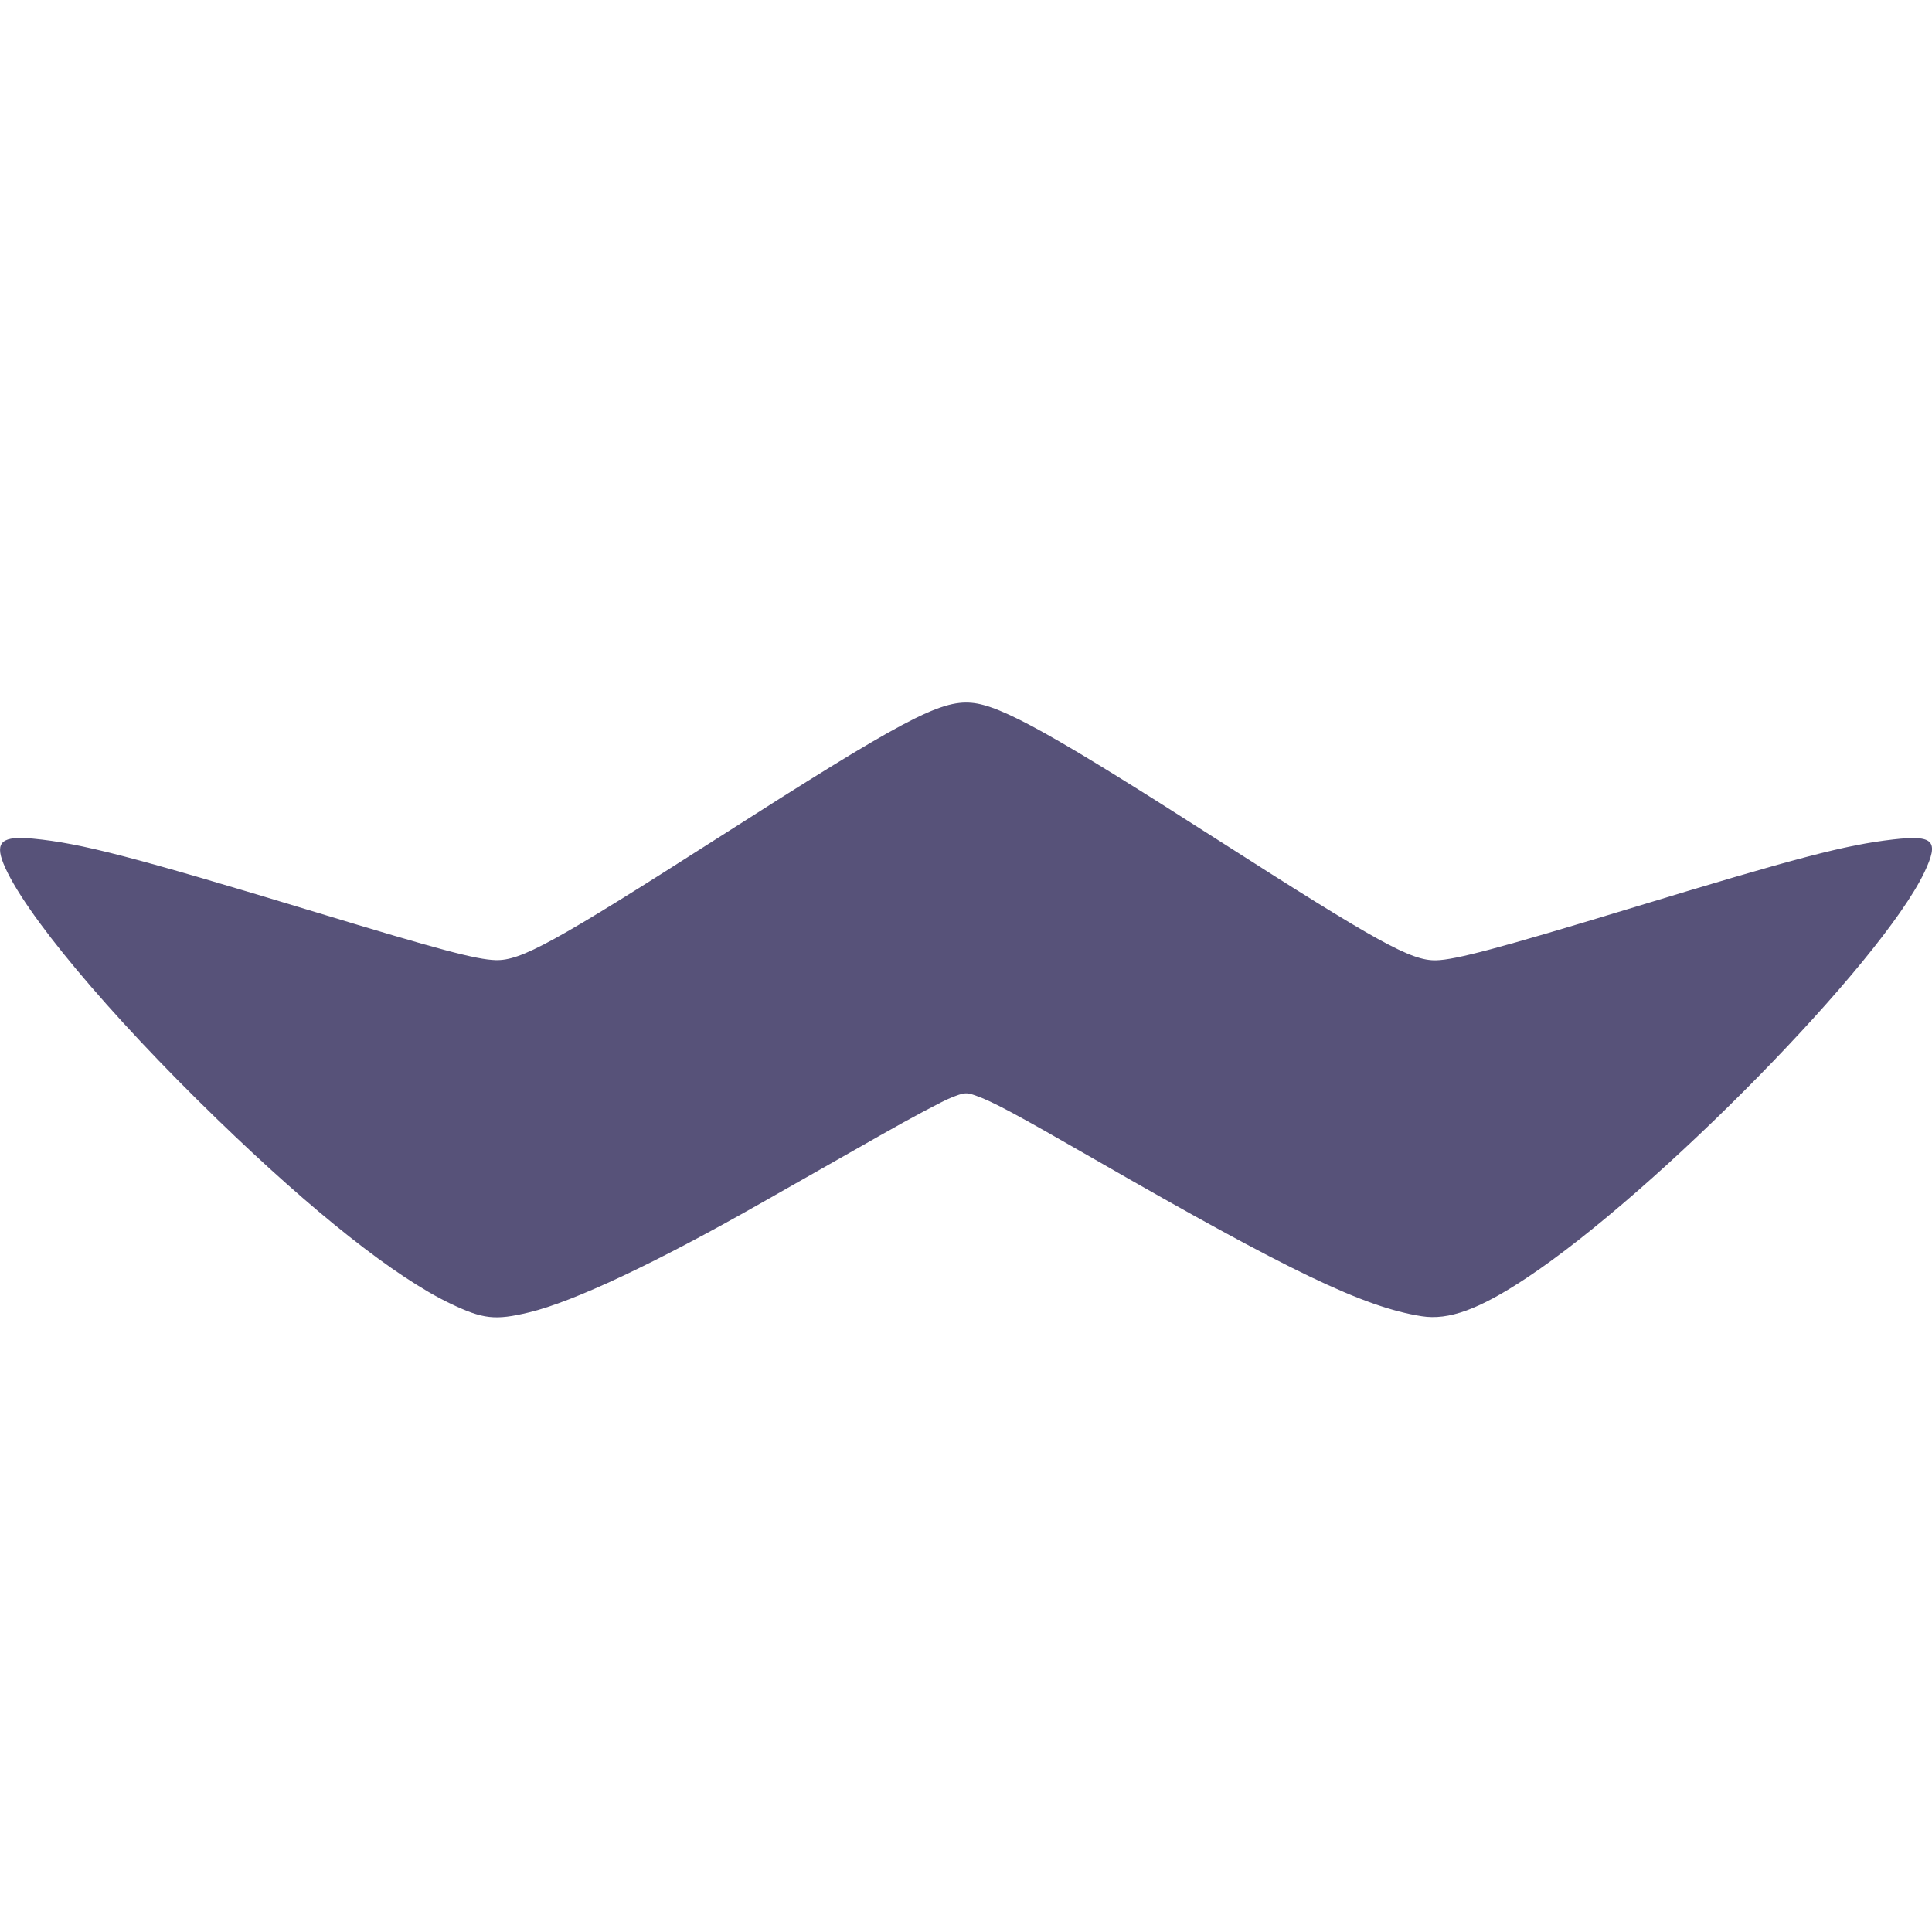 <svg xmlns="http://www.w3.org/2000/svg" width="22" height="22" version="1.1">
 <defs>
  <style id="current-color-scheme" type="text/css">
   .ColorScheme-Text { color:#575279; } .ColorScheme-Highlight { color:#4285f4; } .ColorScheme-NeutralText { color:#ff9800; } .ColorScheme-PositiveText { color:#4caf50; } .ColorScheme-NegativeText { color:#f44336; }
  </style>
 </defs>
 <path style="fill:currentColor" class="ColorScheme-Text" d="M 11.065,8.003 C 10.703,7.97 10.273,8.2 8.176,9.541 6.307,10.736 5.931,10.941 5.644,10.933 5.425,10.927 5.01,10.817 3.591,10.386 1.498,9.751 0.923,9.603 0.378,9.55 c -0.353,-0.034 -0.438,0.036 -0.339,0.283 0.221,0.546 1.19,1.706 2.43,2.908 1.104,1.07 2.032,1.803 2.659,2.103 0.373,0.178 0.509,0.194 0.898,0.1 0.504,-0.121 1.443,-0.563 2.633,-1.24 0.405,-0.23 1.02,-0.579 1.368,-0.777 0.348,-0.198 0.708,-0.39 0.8,-0.426 0.152,-0.061 0.174,-0.064 0.279,-0.027 0.195,0.068 0.447,0.203 1.37,0.734 2.215,1.274 3.053,1.676 3.712,1.78 0.308,0.049 0.656,-0.078 1.194,-0.435 1.487,-0.986 4.034,-3.582 4.531,-4.619 C 22.085,9.572 22.021,9.506 21.559,9.559 21.017,9.621 20.466,9.765 18.544,10.35 17.086,10.793 16.572,10.931 16.352,10.935 16.069,10.941 15.695,10.735 13.853,9.555 12,8.368 11.401,8.033 11.065,8.003 Z"/>
</svg>
